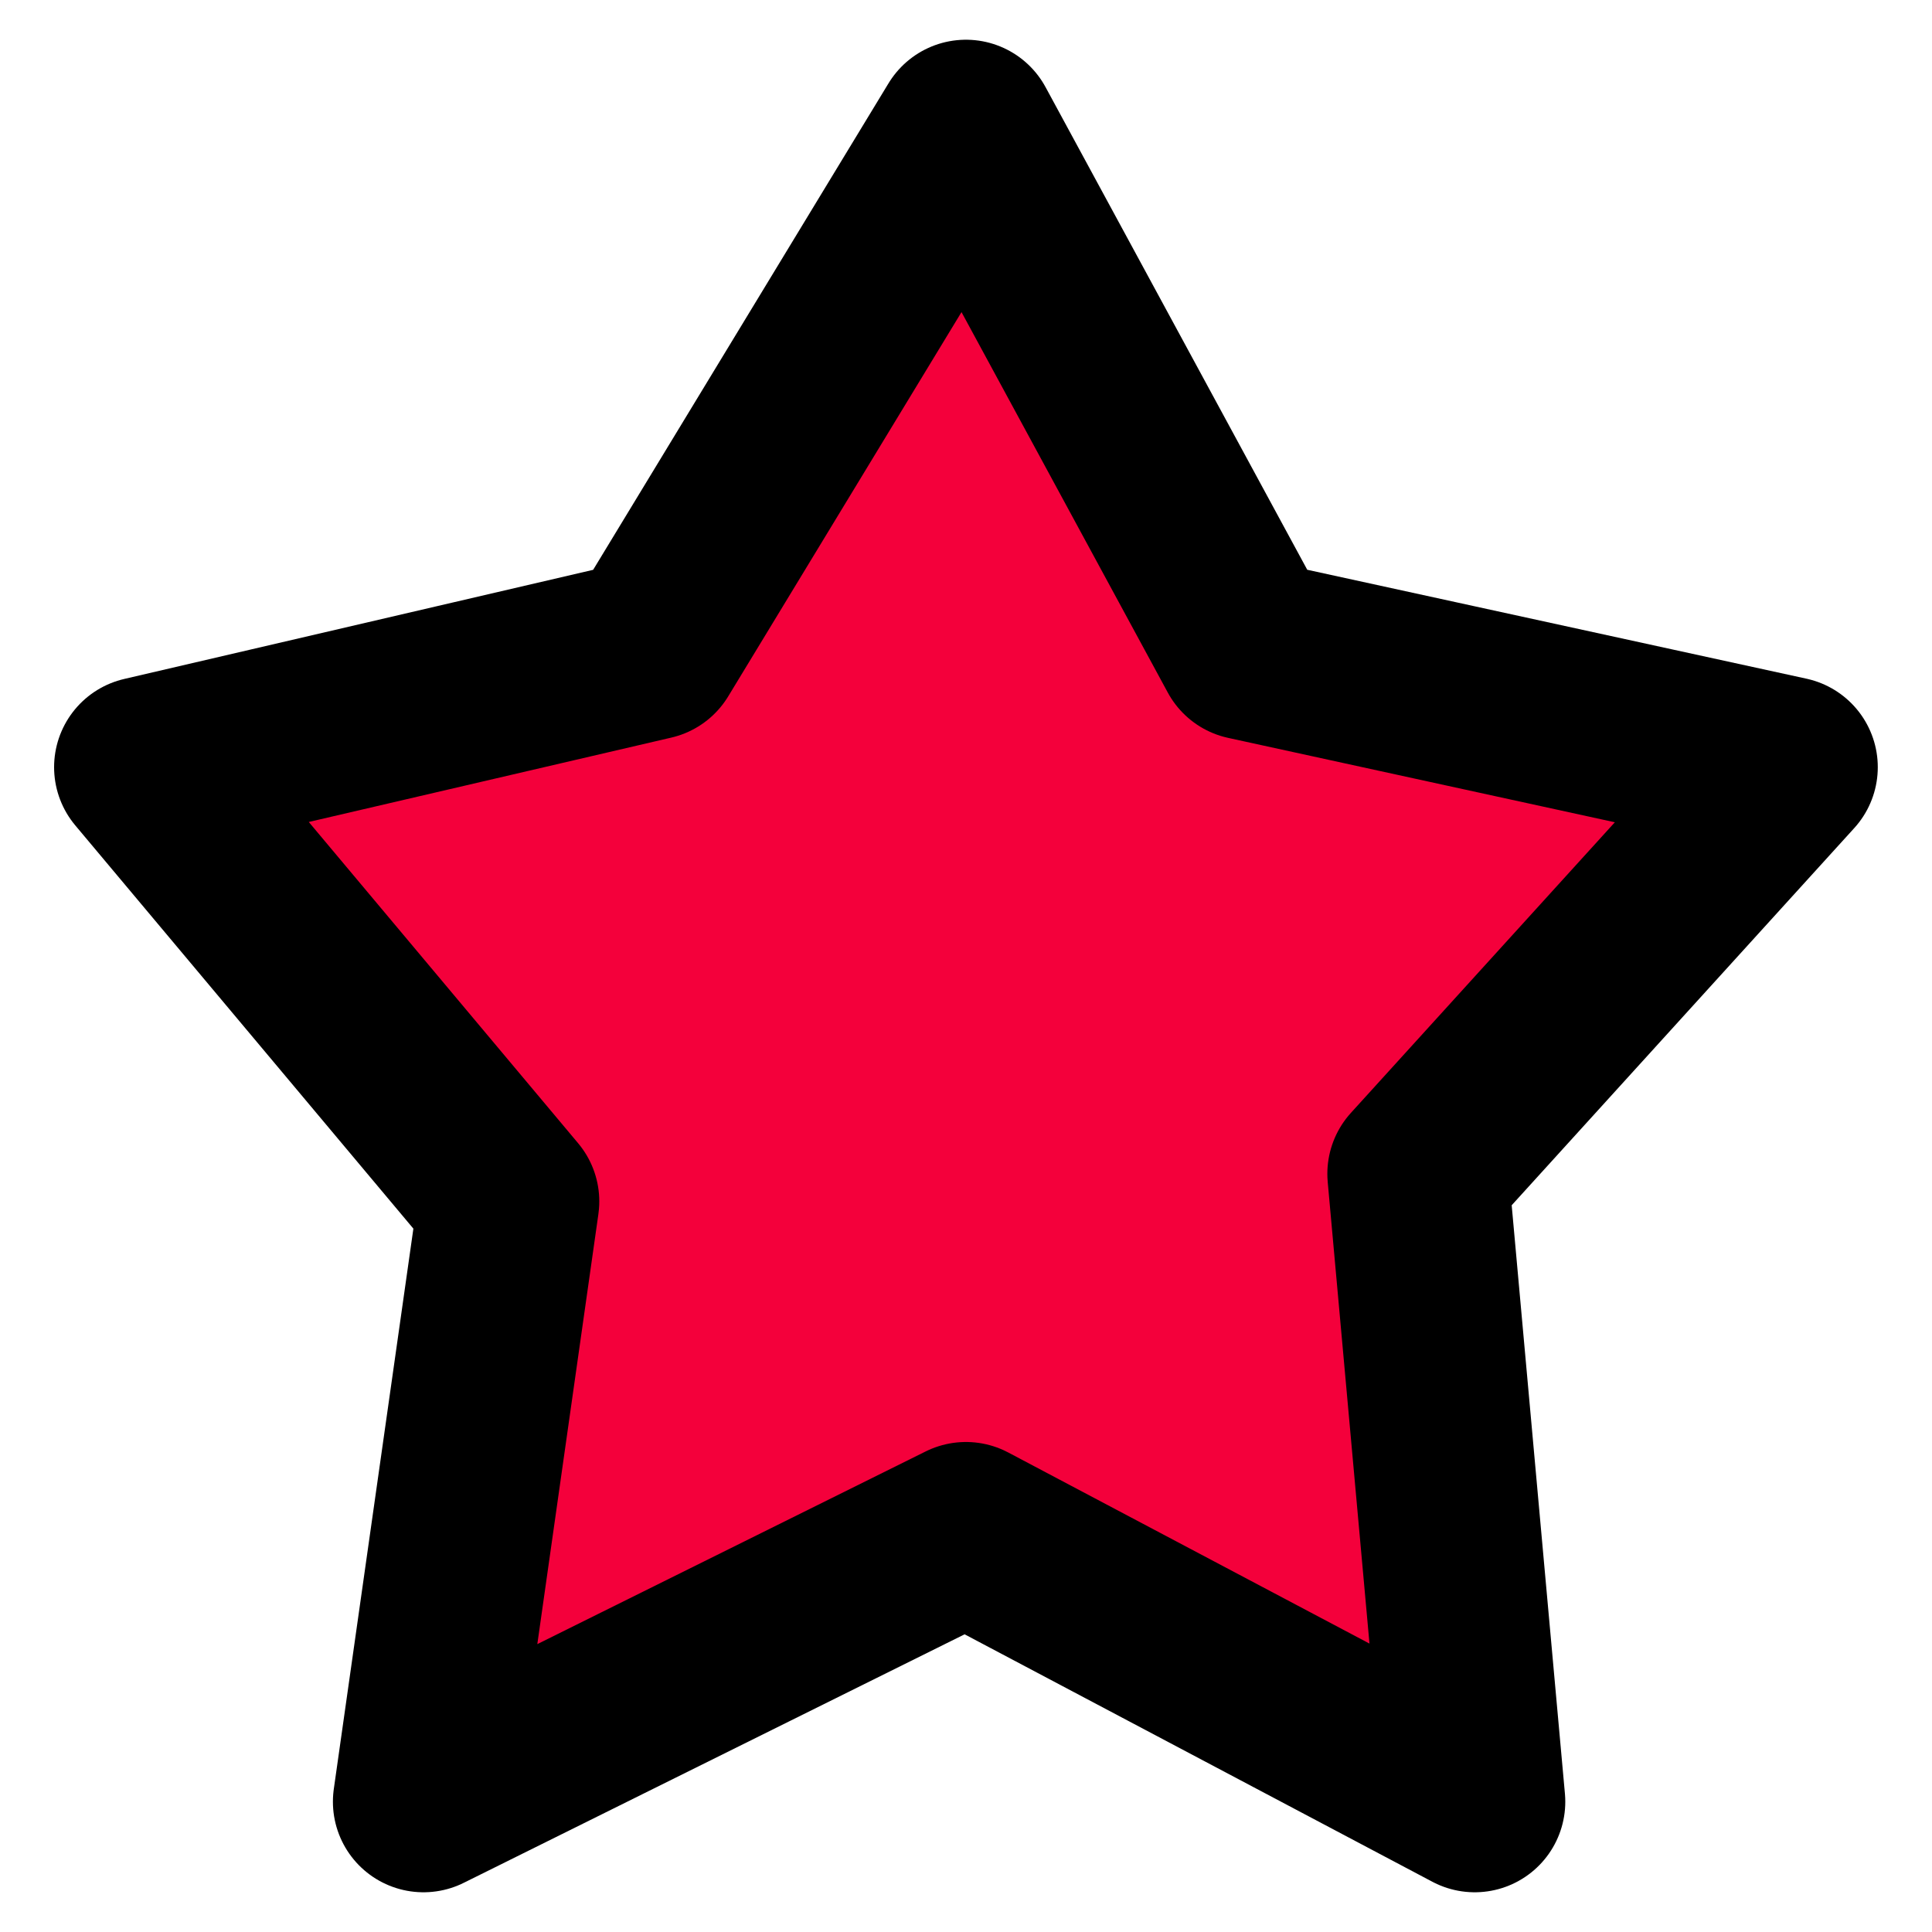 <svg width="32" height="32" viewBox="0 0 32 32" fill="none" xmlns="http://www.w3.org/2000/svg">
<path d="M15.999 25.384L24.426 29.842L23.485 19.442L29.602 12.707L20.661 10.756L15.999 2.158L10.779 10.756L2.396 12.707L8.426 19.899L7.014 29.842L15.999 25.384Z" fill="#F4003B" stroke="black" stroke-width="3" stroke-linejoin="round"/>
</svg>

